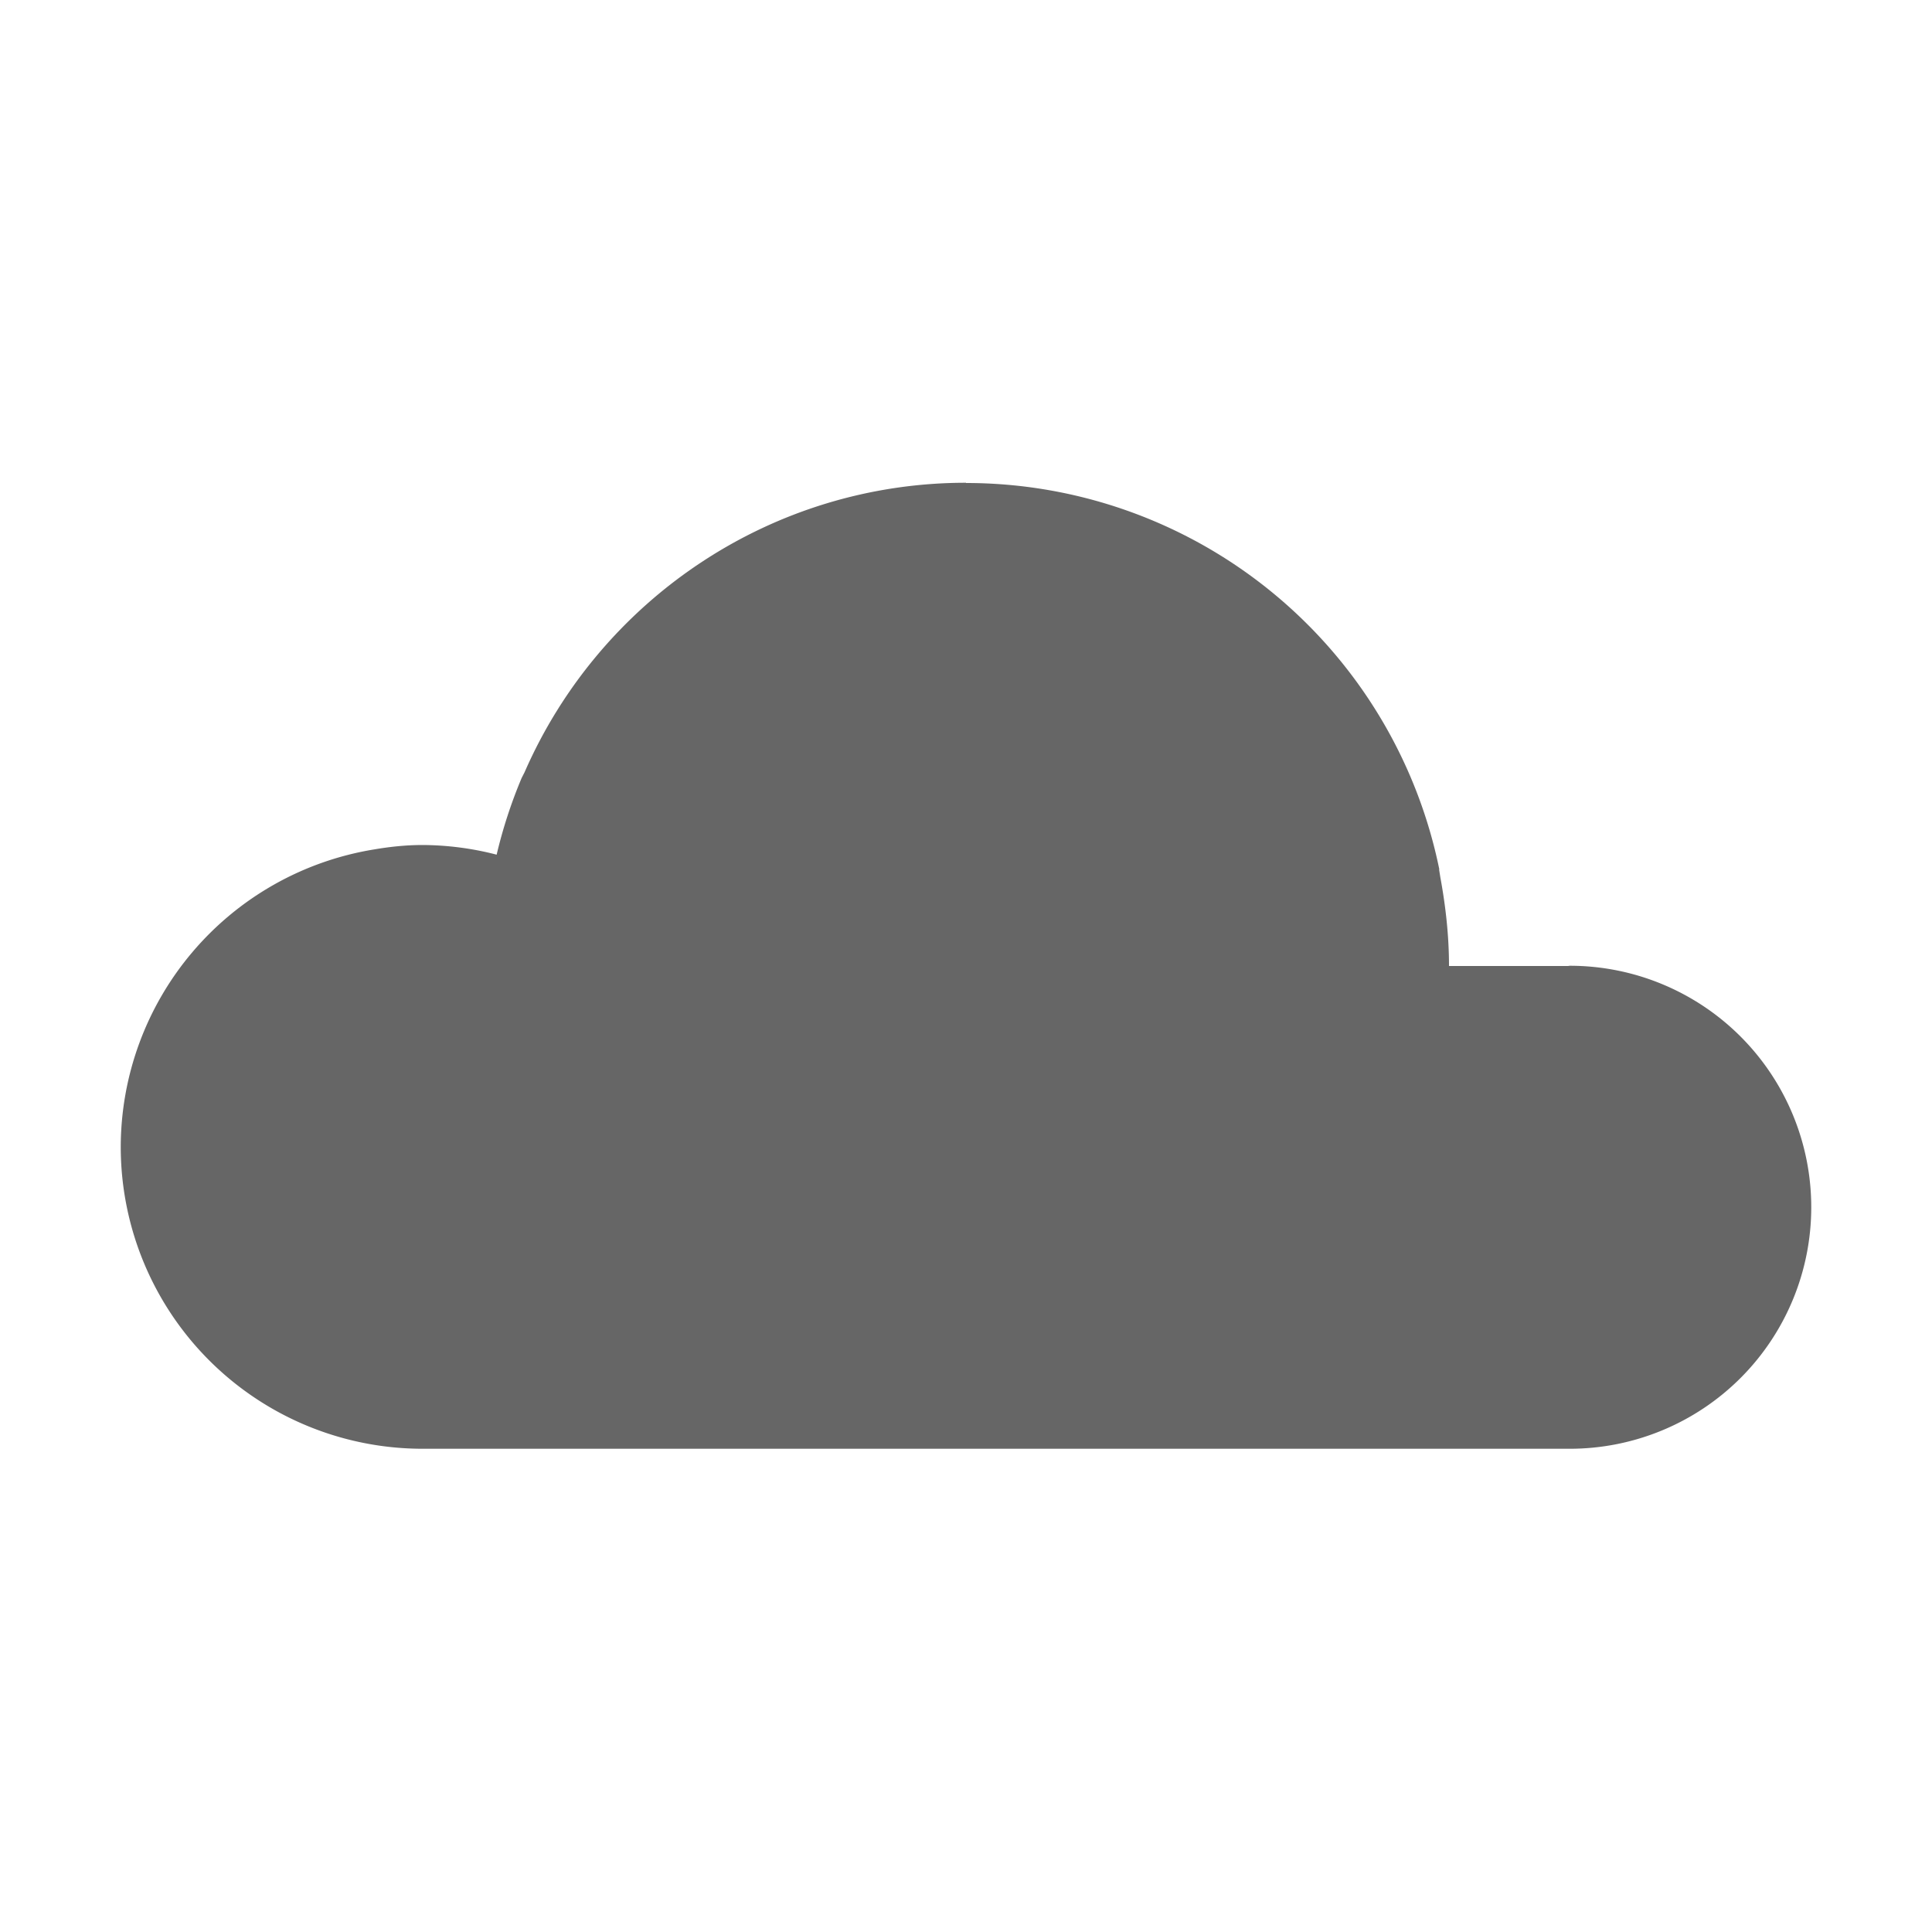 <svg height='16' width='16' xmlns='http://www.w3.org/2000/svg'>
    <path color='#000' d='M8 3.998c-1.609 0-3.03.965-3.656 2.398l-.024.047a4.013 4.013 0 0 0-.207.635c-.2-.052-.406-.079-.613-.08-.136 0-.27.014-.404.037A2.5 2.5 0 0 0 1 9.498a2.5 2.5 0 0 0 2.5 2.5H13a2 2 0 1 0 0-4L12.986 8H12c0-.252-.028-.497-.072-.736l-.01-.063h.002A4 4 0 0 0 8 4z' fill='#666' fill-rule='evenodd' overflow='visible' style='isolation:auto;mix-blend-mode:normal'/>
    <path color='#bebebe' d='M0 0h16v16H0z' fill='none' overflow='visible' style='marker:none'/>
</svg>
